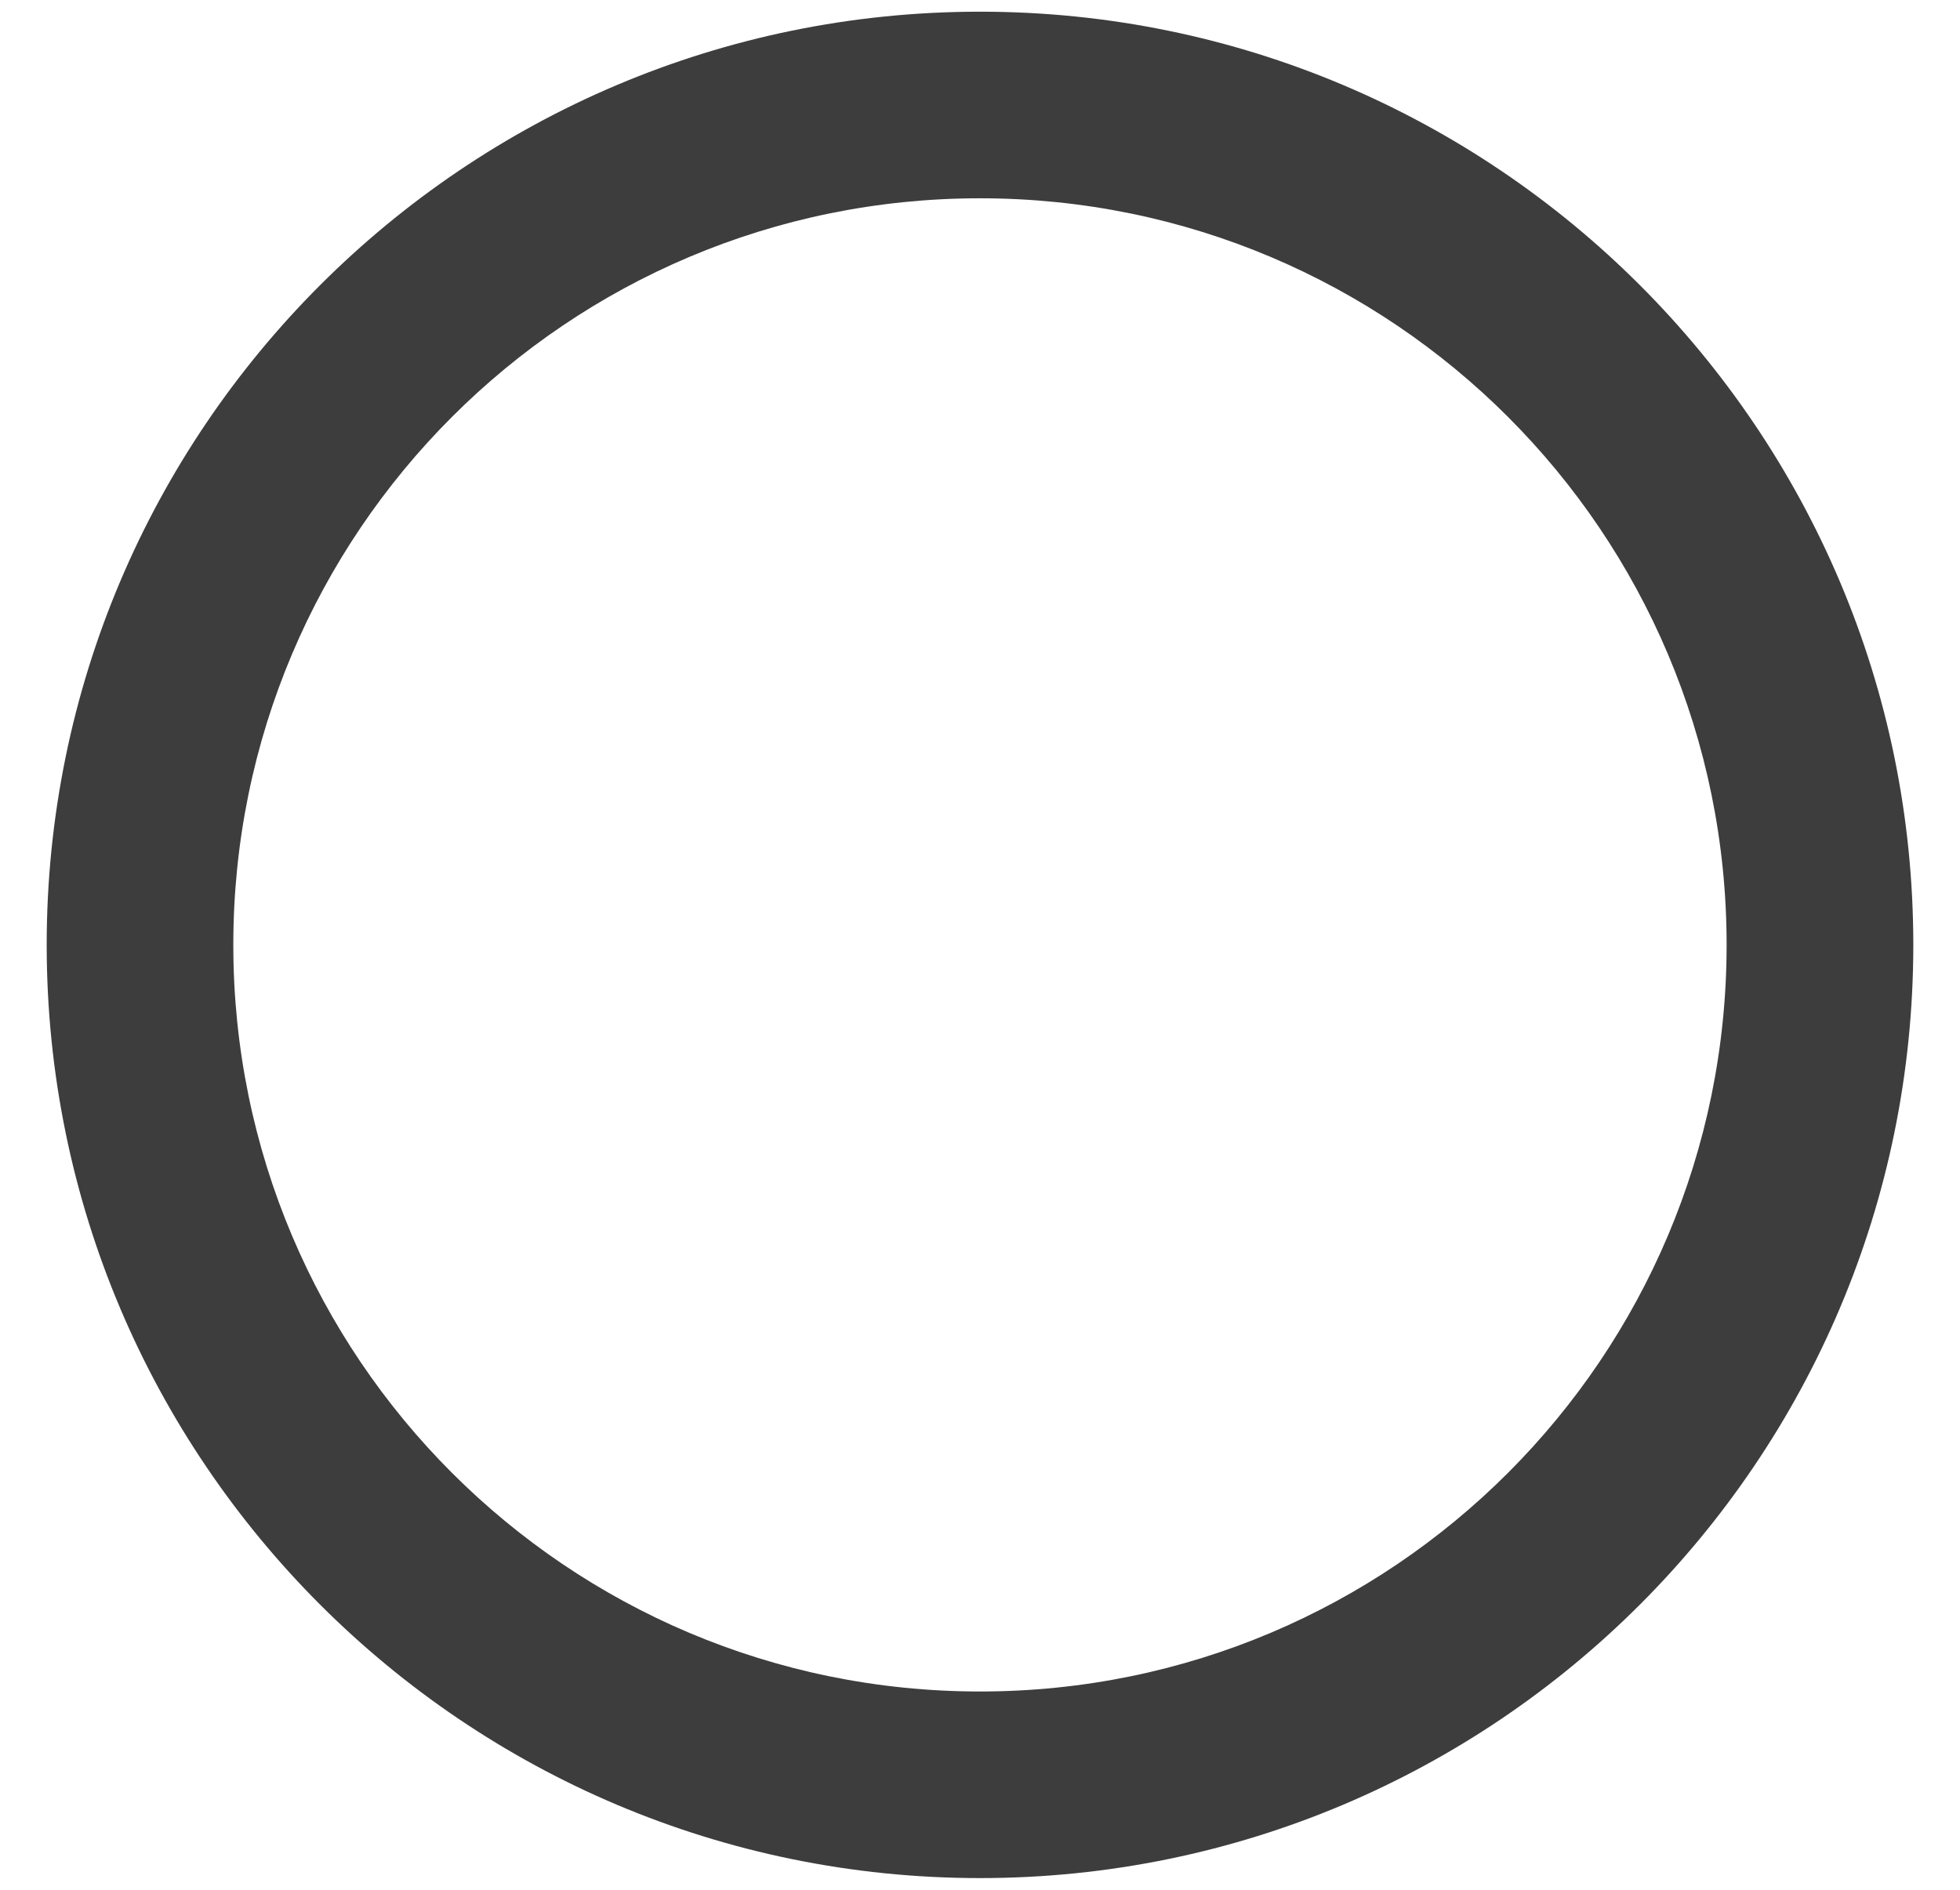 <svg width="28" height="27" viewBox="0 0 28 27" fill="none" xmlns="http://www.w3.org/2000/svg">
<path d="M14 0.167C6.64 0.167 0.667 6.14 0.667 13.5C0.667 20.86 6.64 26.833 14 26.833C21.36 26.833 27.333 20.86 27.333 13.5C27.333 6.14 21.36 0.167 14 0.167ZM14 24.167C8.107 24.167 3.333 19.393 3.333 13.5C3.333 7.607 8.107 2.833 14 2.833C19.893 2.833 24.666 7.607 24.666 13.5C24.666 19.393 19.893 24.167 14 24.167Z" fill="#3D3D3D"/>
</svg>
